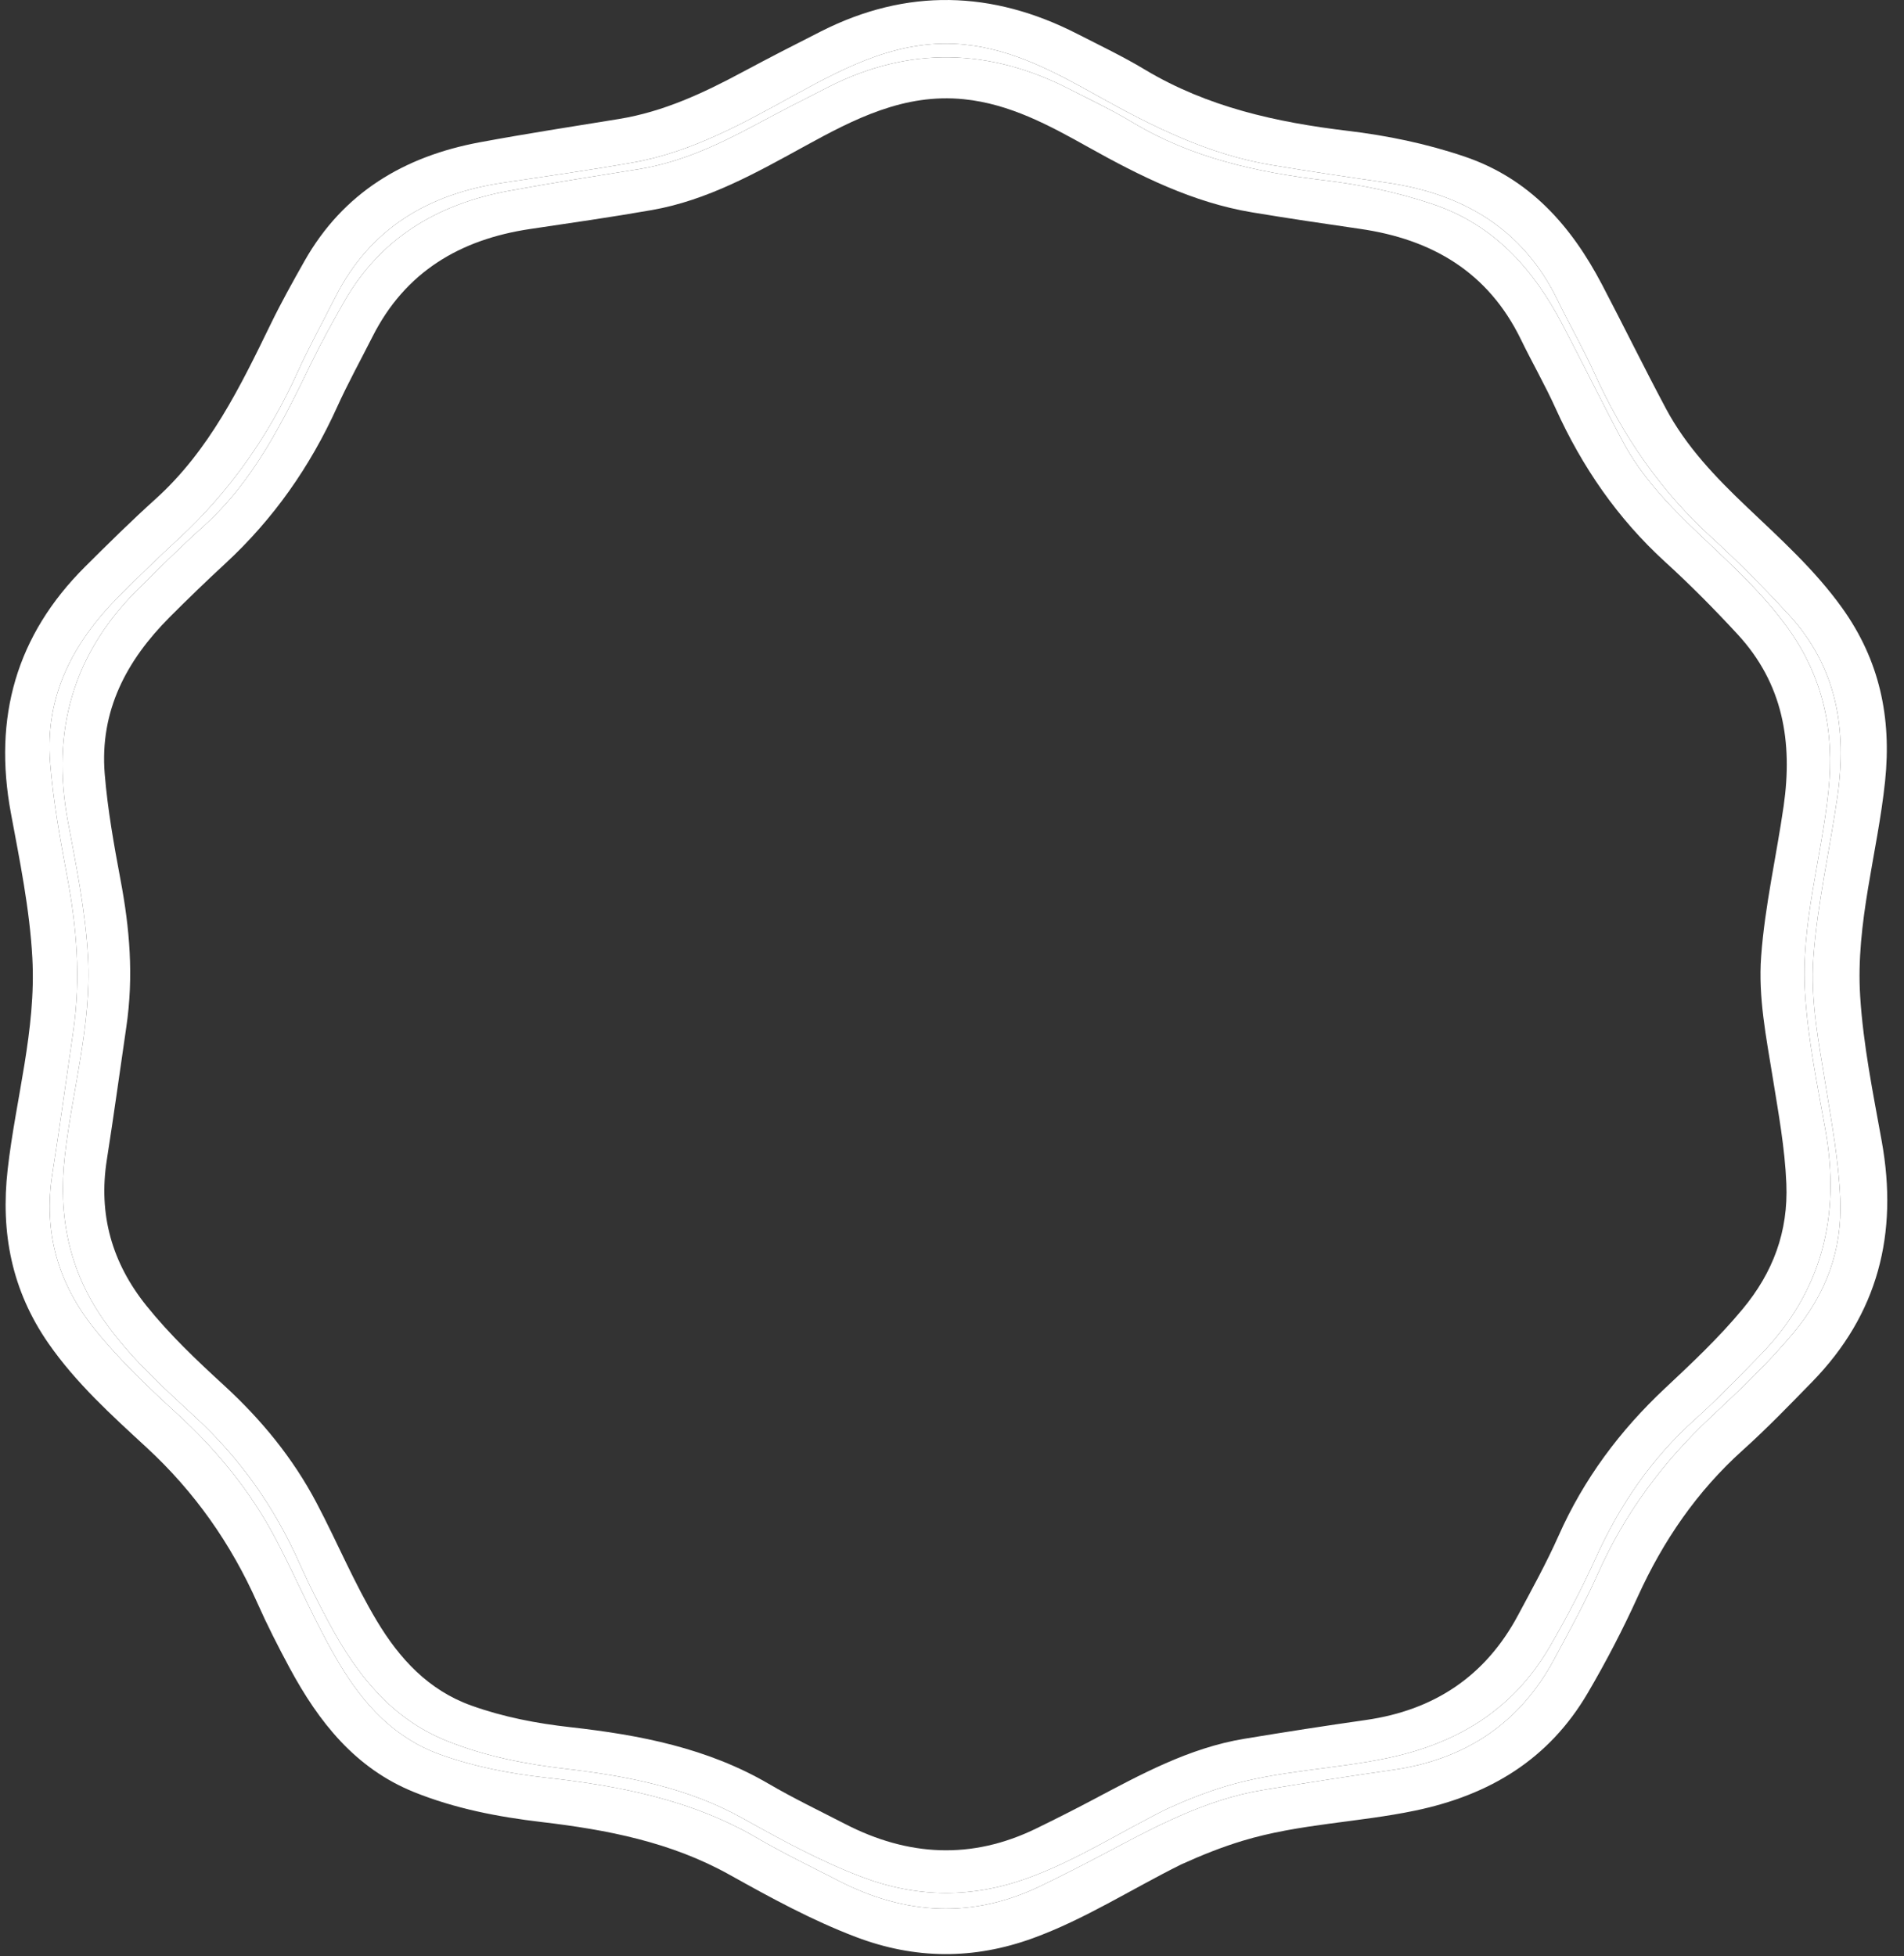 <svg width="73" height="75" viewBox="0 0 73 75" fill="none" xmlns="http://www.w3.org/2000/svg">
<rect x="0" y="0" width="73" height="75" fill="#333333" stroke="none"/>
<path d="M45.282 71.478C43.356 72.436 41.587 73.581 39.603 74.303C37.329 75.13 35.082 75.117 32.819 74.258C31.123 73.614 29.539 72.746 27.965 71.868C25.718 70.615 23.272 70.145 20.768 69.85C19.094 69.653 17.45 69.336 15.879 68.704C13.618 67.793 12.22 66.009 11.108 63.949C10.669 63.134 10.247 62.306 9.871 61.46C8.856 59.177 7.46 57.188 5.614 55.486C4.272 54.249 2.911 53.018 1.856 51.498C0.452 49.474 0.018 47.263 0.294 44.831C0.601 42.128 1.39 39.483 1.24 36.723C1.138 34.843 0.758 33.005 0.417 31.168C-0.263 27.502 0.619 24.358 3.263 21.725C4.145 20.847 5.031 19.971 5.955 19.138C8.024 17.274 9.205 14.838 10.392 12.398C10.787 11.587 11.228 10.798 11.671 10.013C13.159 7.38 15.503 5.99 18.404 5.453C20.173 5.125 21.951 4.85 23.727 4.562C25.439 4.285 26.979 3.563 28.488 2.752C29.477 2.222 30.475 1.71 31.477 1.203C34.767 -0.463 38.044 -0.368 41.302 1.298C42.171 1.743 43.055 2.164 43.89 2.666C46.288 4.105 48.933 4.688 51.664 5.015C53.189 5.197 54.688 5.506 56.149 6.001C58.647 6.847 60.241 8.658 61.421 10.909C62.247 12.486 63.031 14.085 63.868 15.656C64.646 17.118 65.779 18.299 66.968 19.429C68.258 20.657 69.584 21.847 70.63 23.309C72.061 25.308 72.53 27.502 72.275 29.947C71.987 32.701 71.141 35.385 71.32 38.199C71.439 40.078 71.815 41.913 72.147 43.754C72.784 47.29 72.01 50.381 69.477 52.976C68.608 53.866 67.742 54.764 66.817 55.595C65.06 57.174 63.767 59.065 62.795 61.203C62.22 62.469 61.579 63.702 60.874 64.904C59.377 67.458 57.105 68.817 54.261 69.411C52.07 69.869 49.809 69.915 47.652 70.566C46.855 70.806 46.087 71.113 45.282 71.478ZM2.801 39.587C2.538 41.391 2.291 43.197 2.008 44.998C1.657 47.227 2.218 49.196 3.622 50.944C4.572 52.128 5.67 53.169 6.786 54.192C8.309 55.588 9.601 57.157 10.57 58.997C11.411 60.594 12.102 62.267 13.034 63.818C13.962 65.363 15.138 66.637 16.88 67.262C18.191 67.733 19.552 67.994 20.937 68.148C23.762 68.464 26.522 68.998 29.026 70.46C30.036 71.05 31.095 71.557 32.136 72.094C34.704 73.42 37.304 73.567 39.935 72.284C40.702 71.91 41.465 71.526 42.219 71.127C44.203 70.077 46.175 68.993 48.429 68.621C50.084 68.347 51.743 68.09 53.403 67.852C56.178 67.454 58.269 66.071 59.599 63.589C60.175 62.515 60.767 61.443 61.262 60.331C62.291 58.018 63.762 56.041 65.601 54.319C66.705 53.285 67.805 52.249 68.776 51.08C70.013 49.589 70.638 47.924 70.556 45.963C70.495 44.494 70.23 43.064 69.998 41.623C69.735 39.989 69.405 38.358 69.528 36.69C69.68 34.625 70.151 32.604 70.445 30.558C70.821 27.949 70.427 25.559 68.565 23.545C67.619 22.522 66.642 21.533 65.614 20.596C63.671 18.825 62.219 16.713 61.139 14.325C60.707 13.371 60.182 12.459 59.724 11.516C58.386 8.762 56.088 7.422 53.149 7C51.681 6.789 50.214 6.57 48.752 6.327C46.331 5.924 44.178 4.847 42.062 3.664C40.467 2.773 38.861 1.899 36.983 1.709C34.552 1.464 32.517 2.515 30.499 3.624C28.508 4.717 26.526 5.834 24.252 6.233C22.6 6.523 20.938 6.761 19.279 7.008C16.425 7.433 14.188 8.754 12.852 11.398C12.369 12.356 11.849 13.297 11.406 14.274C10.304 16.707 8.806 18.846 6.841 20.661C6.071 21.372 5.316 22.102 4.575 22.845C2.812 24.612 1.712 26.668 1.923 29.248C2.041 30.702 2.299 32.139 2.569 33.573C2.935 35.521 3.114 37.478 2.801 39.587Z" fill="white"/>
<path d="M44.746 69.343C42.937 70.242 41.276 71.318 39.412 71.996C37.275 72.774 35.165 72.762 33.039 71.954C31.446 71.35 29.958 70.534 28.479 69.709C26.368 68.532 24.071 68.091 21.719 67.814C20.146 67.629 18.601 67.331 17.126 66.737C15.002 65.881 13.689 64.205 12.644 62.27C12.231 61.504 11.835 60.727 11.482 59.932C10.529 57.787 9.217 55.919 7.483 54.32C6.222 53.158 4.944 52.002 3.953 50.574C2.633 48.673 2.226 46.596 2.486 44.311C2.774 41.772 3.515 39.288 3.374 36.694C3.278 34.928 2.922 33.202 2.601 31.476C1.962 28.033 2.791 25.079 5.275 22.605C6.103 21.78 6.935 20.957 7.803 20.175C9.739 18.431 10.847 16.154 11.958 13.871C11.963 13.862 11.967 13.852 11.972 13.843C12.342 13.082 12.756 12.341 13.173 11.603C14.571 9.13 16.773 7.824 19.498 7.319C21.159 7.012 22.83 6.753 24.498 6.483C26.107 6.223 27.552 5.544 28.971 4.783C29.899 4.284 30.837 3.803 31.778 3.327C34.869 1.763 37.947 1.851 41.008 3.417C41.824 3.835 42.654 4.23 43.439 4.701C45.692 6.054 48.176 6.601 50.742 6.908C52.174 7.079 53.583 7.369 54.955 7.834C57.302 8.63 58.798 10.33 59.907 12.445C60.684 13.926 61.42 15.429 62.206 16.905C62.937 18.278 64.002 19.387 65.118 20.449C66.33 21.602 67.576 22.721 68.558 24.093C69.902 25.971 70.344 28.032 70.103 30.329C69.833 32.916 69.039 35.438 69.206 38.081C69.318 39.846 69.672 41.57 69.983 43.299C70.582 46.621 69.855 49.525 67.475 51.962C66.659 52.798 65.845 53.642 64.977 54.423C63.326 55.906 62.111 57.683 61.198 59.691C60.658 60.88 60.056 62.038 59.394 63.168C57.987 65.566 55.853 66.844 53.182 67.401C51.123 67.831 48.999 67.874 46.973 68.486C46.225 68.712 45.503 69 44.746 69.343ZM4.841 39.385C4.593 41.079 4.361 42.776 4.095 44.468C3.766 46.562 4.293 48.411 5.611 50.053C6.504 51.166 7.535 52.144 8.584 53.105C10.014 54.416 11.228 55.89 12.138 57.618C12.929 59.118 13.578 60.69 14.453 62.147C15.325 63.599 16.43 64.795 18.066 65.383C19.297 65.825 20.576 66.07 21.877 66.215C24.531 66.512 27.124 67.013 29.476 68.387C30.425 68.941 31.419 69.418 32.397 69.922C34.809 71.167 37.252 71.305 39.724 70.1C40.444 69.749 41.161 69.388 41.87 69.013C43.733 68.027 45.586 67.009 47.703 66.659C49.258 66.401 50.816 66.16 52.376 65.937C54.982 65.563 56.946 64.264 58.196 61.932C58.737 60.923 59.293 59.916 59.758 58.871C60.724 56.698 62.107 54.842 63.834 53.224C64.871 52.252 65.905 51.28 66.816 50.181C67.978 48.781 68.566 47.217 68.489 45.374C68.432 43.995 68.182 42.651 67.965 41.298C67.717 39.763 67.407 38.23 67.523 36.664C67.666 34.723 68.108 32.825 68.385 30.904C68.738 28.452 68.367 26.207 66.618 24.315C65.73 23.354 64.812 22.425 63.846 21.545C62.021 19.881 60.657 17.898 59.642 15.655C59.237 14.758 58.744 13.901 58.313 13.015C57.056 10.428 54.898 9.169 52.137 8.773C50.758 8.574 49.38 8.369 48.006 8.141C45.732 7.762 43.71 6.75 41.721 5.639C40.224 4.802 38.715 3.981 36.95 3.803C34.667 3.573 32.755 4.56 30.859 5.601C28.989 6.628 27.127 7.678 24.992 8.053C23.439 8.325 21.879 8.548 20.32 8.78C17.639 9.18 15.537 10.421 14.283 12.904C13.828 13.804 13.34 14.688 12.924 15.606C11.889 17.892 10.482 19.901 8.636 21.606C7.912 22.274 7.203 22.96 6.507 23.657C4.851 25.317 3.818 27.249 4.015 29.672C4.127 31.038 4.369 32.388 4.622 33.736C4.967 35.565 5.134 37.404 4.841 39.385Z" fill="white"/>
<path fill-rule="evenodd" clip-rule="evenodd" d="M2.801 39.587C2.538 41.391 2.291 43.197 2.008 44.998C1.657 47.227 2.218 49.196 3.622 50.944C4.572 52.128 5.67 53.169 6.786 54.192C8.309 55.588 9.601 57.157 10.57 58.997C11.411 60.594 12.102 62.267 13.034 63.818C13.962 65.363 15.138 66.637 16.88 67.262C18.191 67.733 19.552 67.994 20.937 68.148C23.762 68.464 26.522 68.998 29.026 70.46C30.036 71.05 31.095 71.557 32.136 72.094C34.704 73.42 37.304 73.567 39.935 72.284C40.702 71.91 41.465 71.526 42.219 71.127C44.203 70.077 46.175 68.993 48.429 68.621C50.084 68.347 51.743 68.09 53.403 67.852C56.178 67.454 58.269 66.071 59.599 63.589C60.175 62.514 60.767 61.443 61.262 60.331C62.291 58.018 63.762 56.041 65.601 54.319C66.705 53.285 67.805 52.249 68.776 51.08C70.013 49.589 70.638 47.924 70.556 45.962C70.495 44.494 70.23 43.064 69.998 41.623C69.735 39.989 69.405 38.358 69.528 36.69C69.68 34.625 70.15 32.604 70.445 30.558C70.821 27.949 70.427 25.559 68.565 23.545C67.619 22.522 66.642 21.533 65.614 20.596C63.671 18.825 62.219 16.713 61.139 14.325C60.707 13.371 60.182 12.459 59.724 11.516C58.386 8.762 56.088 7.422 53.149 7C51.681 6.789 50.214 6.57 48.752 6.327C46.331 5.924 44.178 4.847 42.061 3.664C40.467 2.773 38.861 1.899 36.983 1.709C34.552 1.464 32.517 2.515 30.498 3.624C28.508 4.717 26.526 5.834 24.252 6.233C22.6 6.523 20.938 6.761 19.279 7.008C16.425 7.433 14.188 8.754 12.852 11.398C12.368 12.356 11.849 13.297 11.406 14.274C10.304 16.707 8.806 18.846 6.841 20.661C6.071 21.372 5.316 22.102 4.575 22.845C2.812 24.612 1.712 26.668 1.923 29.248C2.041 30.702 2.299 32.139 2.569 33.573C2.935 35.521 3.114 37.478 2.801 39.587ZM39.412 71.996C41.276 71.318 42.937 70.242 44.746 69.343C45.503 69 46.225 68.712 46.973 68.486C48.999 67.874 51.123 67.831 53.182 67.401C55.853 66.844 57.987 65.566 59.394 63.168C60.056 62.038 60.658 60.88 61.198 59.691C62.111 57.683 63.326 55.906 64.977 54.423C65.845 53.642 66.659 52.798 67.475 51.962C69.855 49.525 70.582 46.621 69.983 43.299C69.672 41.57 69.318 39.846 69.206 38.081C69.039 35.438 69.833 32.916 70.103 30.329C70.344 28.032 69.902 25.971 68.558 24.093C67.576 22.72 66.33 21.602 65.118 20.449C64.002 19.387 62.937 18.278 62.206 16.905C61.42 15.429 60.684 13.926 59.907 12.445C58.798 10.33 57.302 8.63 54.955 7.834C53.583 7.369 52.174 7.079 50.742 6.908C48.176 6.601 45.692 6.054 43.439 4.701C42.654 4.23 41.824 3.834 41.008 3.417C37.947 1.851 34.869 1.763 31.778 3.327C30.837 3.803 29.899 4.284 28.971 4.783C27.552 5.544 26.107 6.223 24.498 6.483C22.83 6.753 21.159 7.011 19.498 7.319C16.773 7.824 14.571 9.13 13.173 11.603C12.756 12.341 12.342 13.082 11.972 13.843L11.958 13.871C10.847 16.154 9.739 18.431 7.803 20.175C6.935 20.957 6.103 21.78 5.275 22.605C2.791 25.079 1.962 28.033 2.601 31.476C2.922 33.202 3.278 34.928 3.374 36.694C3.515 39.288 2.774 41.772 2.486 44.311C2.226 46.596 2.633 48.673 3.953 50.574C4.944 52.002 6.222 53.158 7.483 54.32C9.217 55.919 10.528 57.787 11.482 59.932C11.835 60.727 12.231 61.504 12.644 62.27C13.689 64.205 15.002 65.881 17.125 66.737C18.601 67.331 20.146 67.629 21.719 67.814C24.07 68.091 26.368 68.532 28.479 69.709C29.958 70.534 31.446 71.35 33.039 71.954C35.165 72.762 37.275 72.774 39.412 71.996Z" fill="white"/>
</svg>
